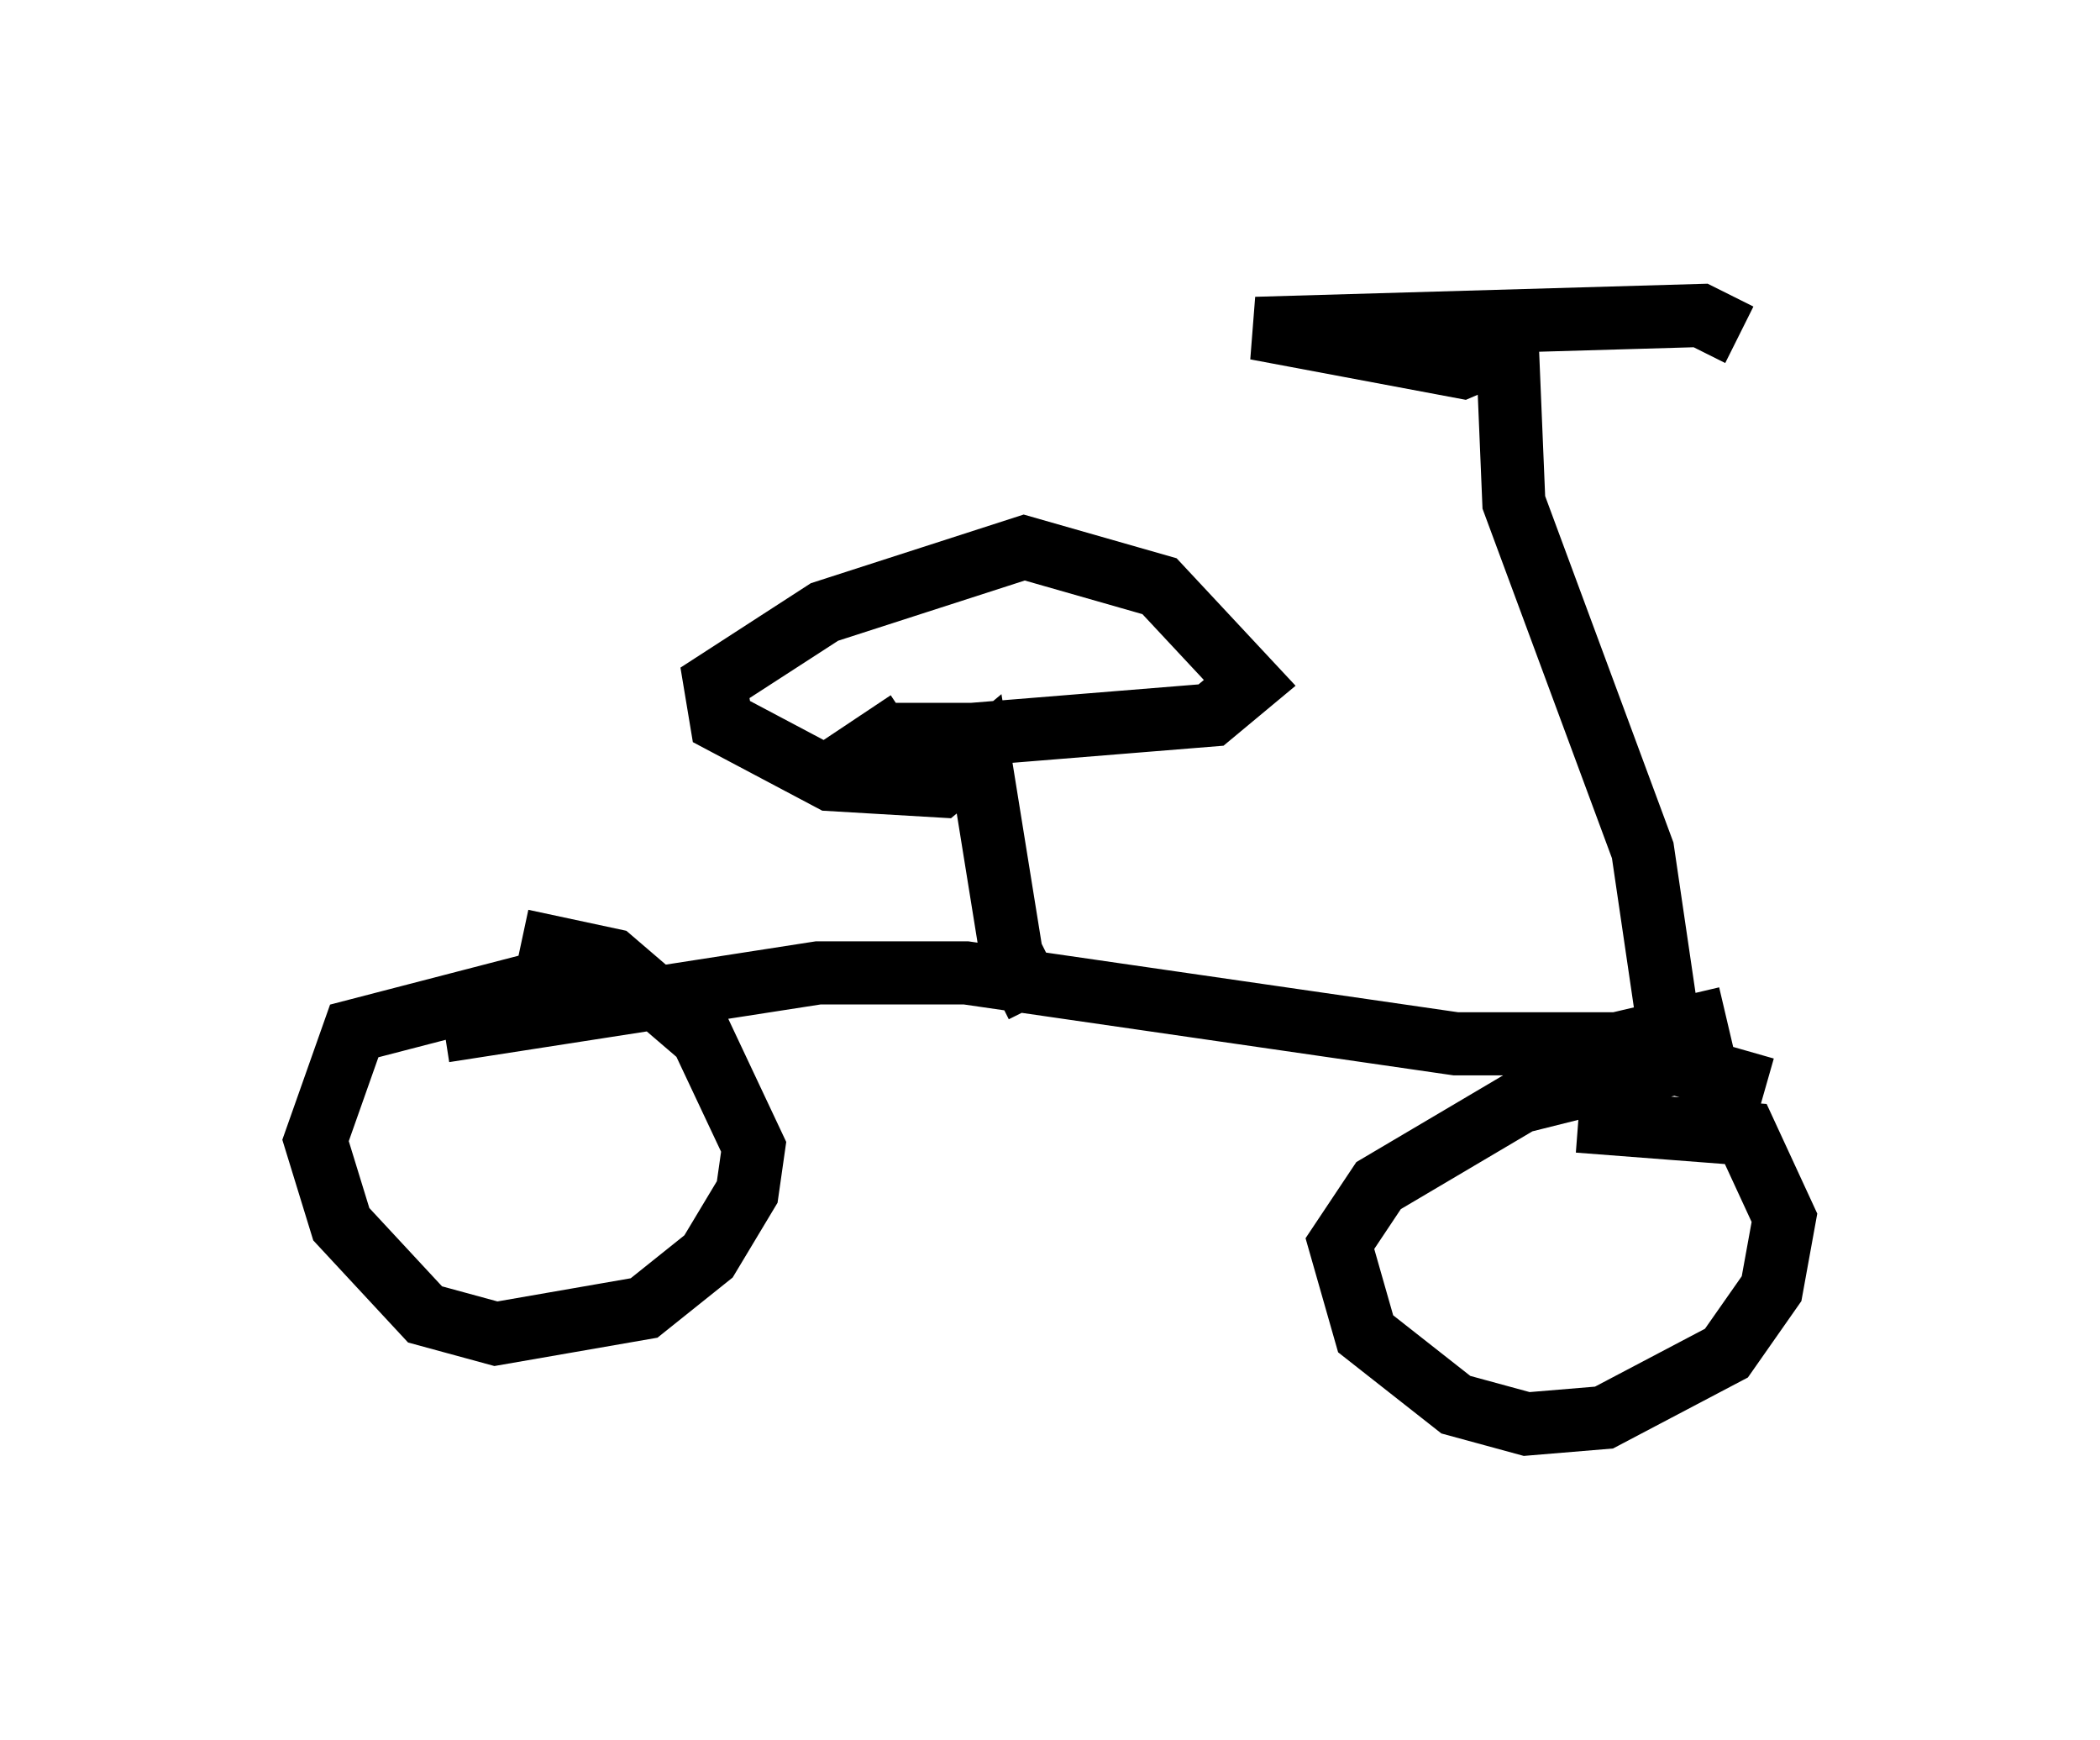 <?xml version="1.0" encoding="utf-8" ?>
<svg baseProfile="full" height="27.559" version="1.1" width="33.275" xmlns="http://www.w3.org/2000/svg" xmlns:ev="http://www.w3.org/2001/xml-events" xmlns:xlink="http://www.w3.org/1999/xlink"><defs /><rect fill="white" height="27.559" width="33.275" x="0" y="0" /><path d="M10.921, 16.331 m-1.021, -0.51 l-1.531, -0.204 -2.756, 0.715 l-0.613, 1.735 0.408, 1.327 l1.327, 1.429 1.123, 0.306 l2.348, -0.408 1.021, -0.817 l0.613, -1.021 0.102, -0.715 l-0.817, -1.735 -1.429, -1.225 l-1.429, -0.306 m19.702, 2.348 l-1.429, -0.408 -2.45, 0.613 l-2.246, 1.327 -0.613, 0.919 l0.408, 1.429 1.429, 1.123 l1.123, 0.306 1.225, -0.102 l1.94, -1.021 0.715, -1.021 l0.204, -1.123 -0.613, -1.327 l-2.654, -0.204 m-17.967, -1.429 l5.921, -0.919 2.348, 0.0 l7.758, 1.123 2.552, 0.0 l1.735, -0.408 m-10.923, -0.204 l-0.408, -0.817 -0.51, -3.165 l-0.613, 0.51 -1.735, -0.102 l-1.735, -0.919 -0.102, -0.613 l1.735, -1.123 3.165, -1.021 l2.144, 0.613 1.429, 1.531 l-0.613, 0.51 -3.777, 0.306 l-1.327, 0.0 0.306, -0.204 m12.148, 5.513 l-0.51, -3.471 -2.042, -5.513 l-0.102, -2.45 -0.715, 0.306 l-3.267, -0.613 7.044, -0.204 l0.613, 0.306 " fill="none" stroke="black" stroke-width="1" /></svg>